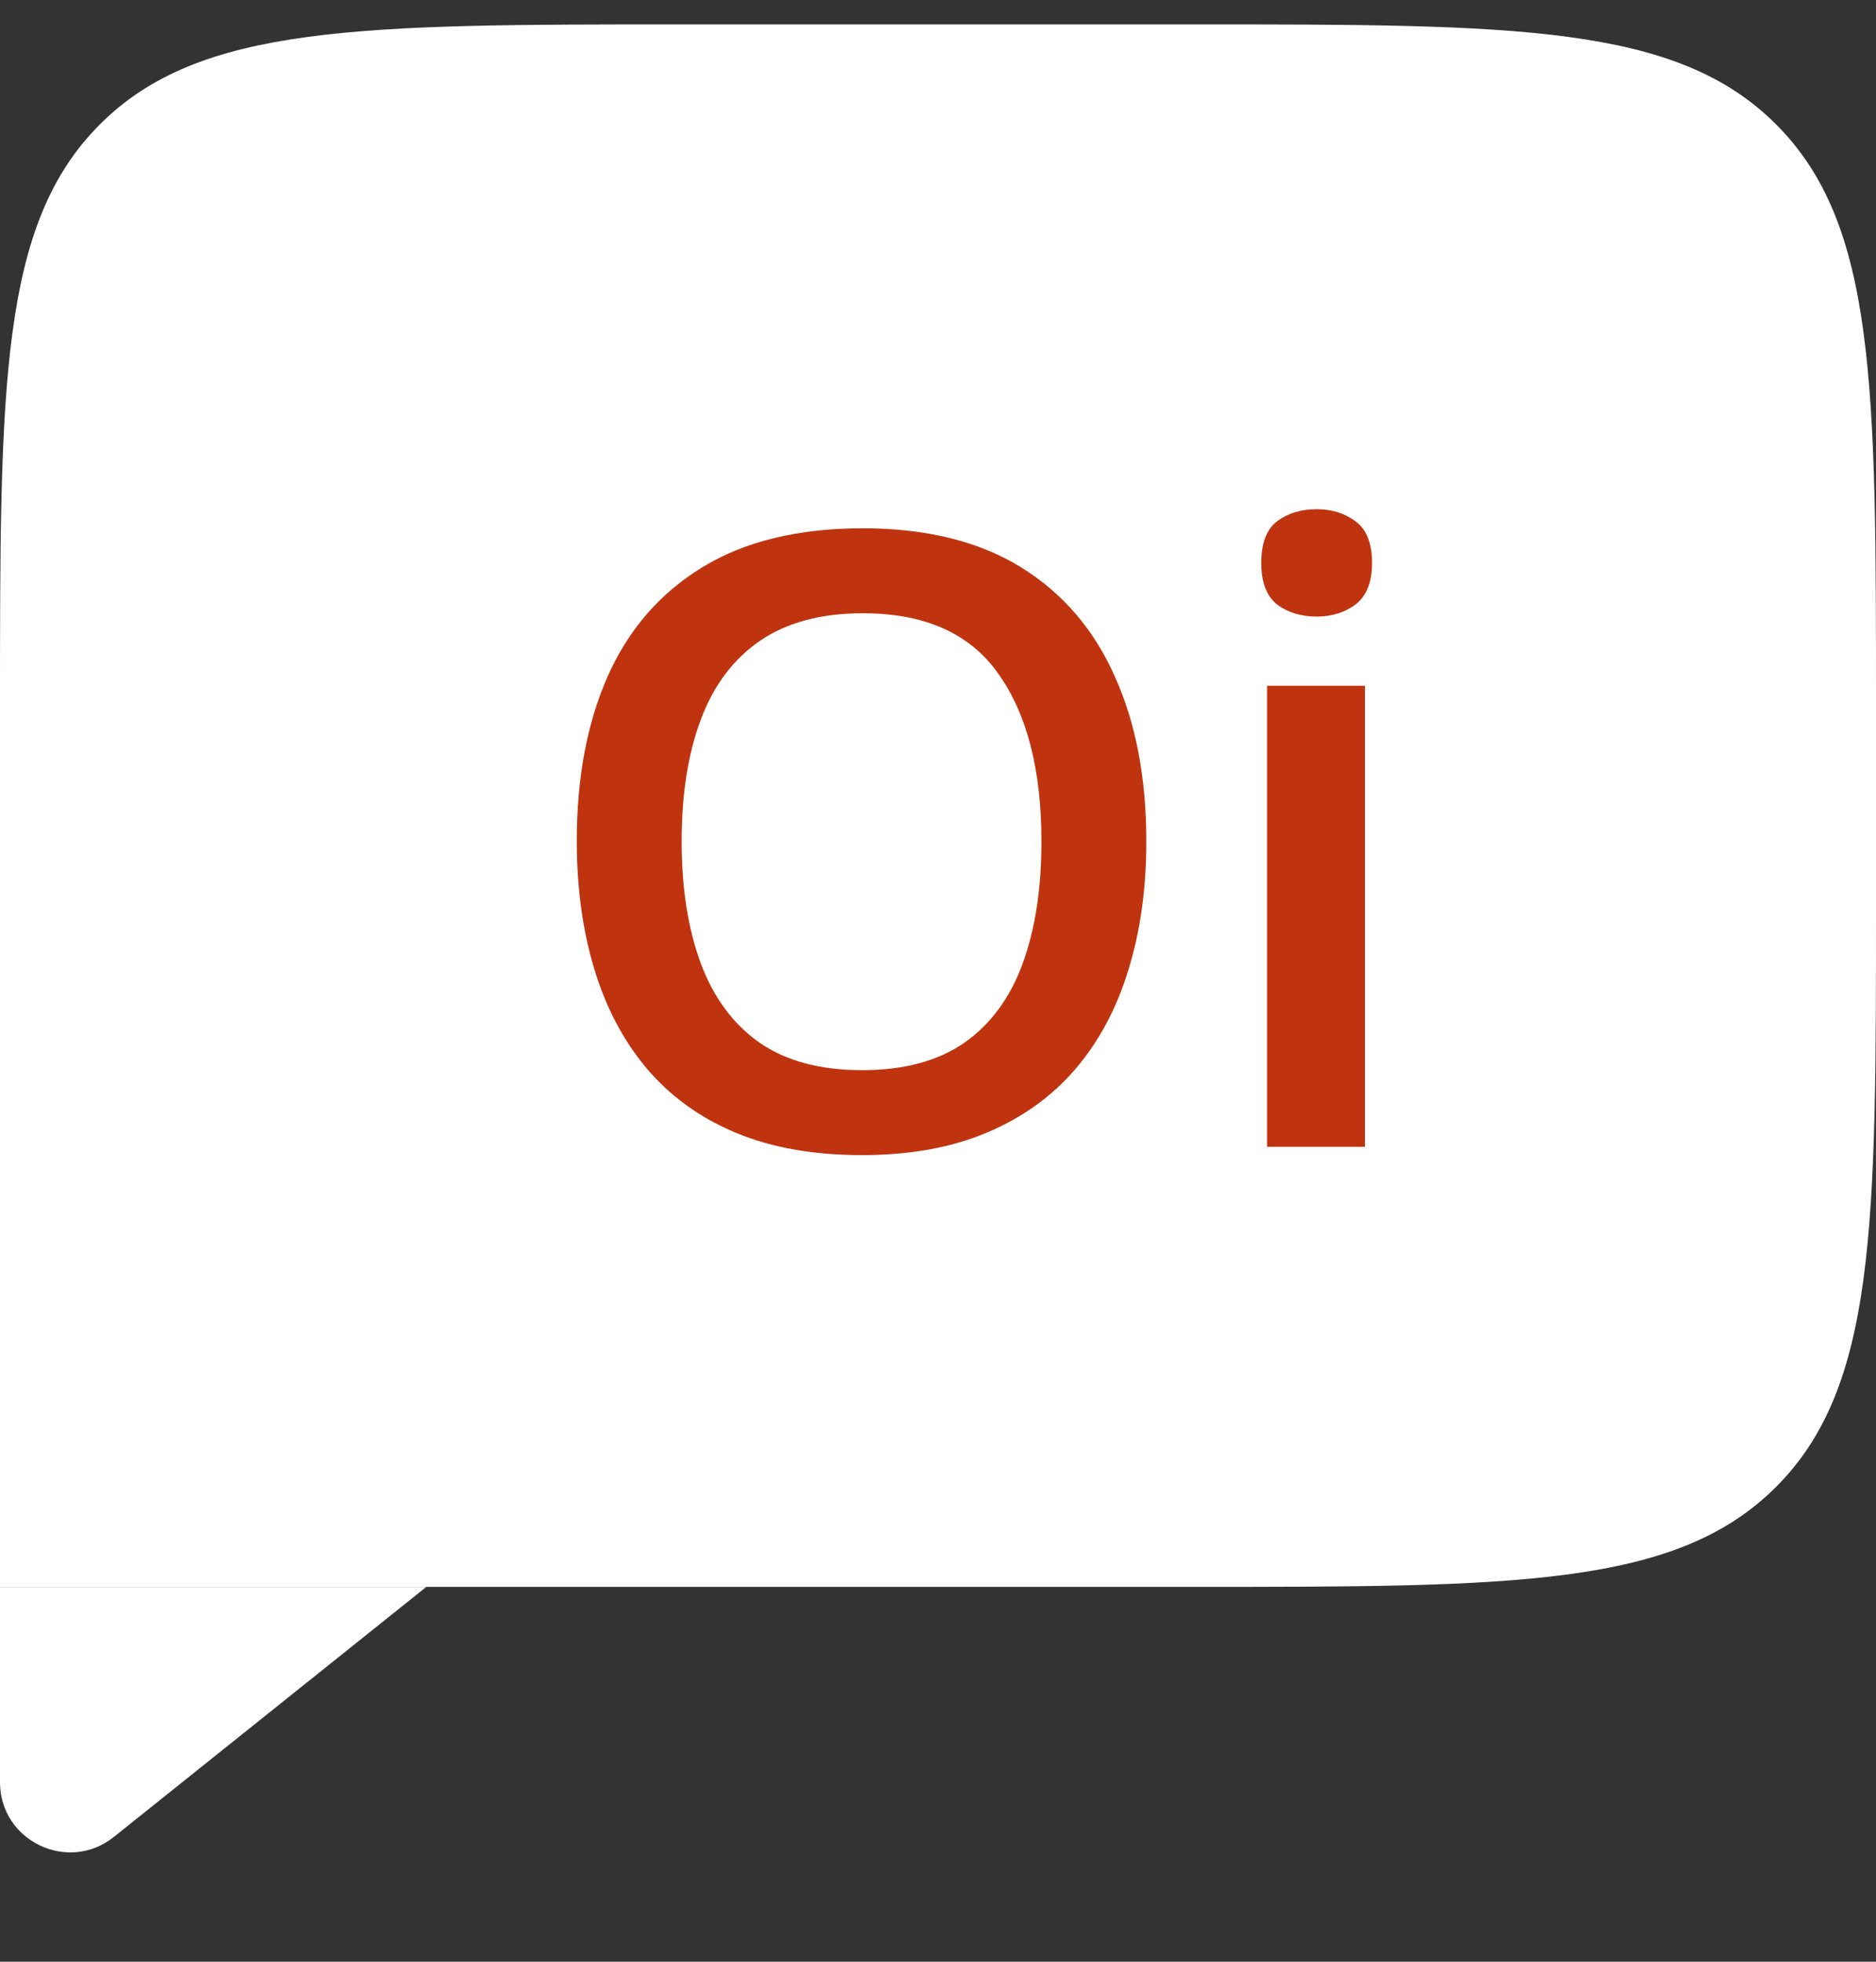 <svg width="22" height="23" viewBox="0 0 22 23" fill="none" xmlns="http://www.w3.org/2000/svg">
<rect x="0" y="0" width="22" height="23" fill="#333333" stroke="none"/>
<path d="M0 8.286C0 4.515 0 2.629 1.172 1.458C2.343 0.286 4.229 0.286 8 0.286H14C17.771 0.286 19.657 0.286 20.828 1.458C22 2.629 22 4.515 22 8.286V10.604C22 14.376 22 16.261 20.828 17.433C19.657 18.605 17.771 18.605 14 18.605H0V8.286Z" fill="white"/>
<path d="M-4.76837e-07 18.605L5 18.605L1.335 21.537C0.797 21.967 -2.1637e-07 21.584 -2.76602e-07 20.895L-4.76837e-07 18.605Z" fill="white"/>
<path d="M13.443 9.866C13.443 10.416 13.373 10.918 13.233 11.37C13.097 11.819 12.89 12.207 12.613 12.532C12.337 12.854 11.99 13.104 11.573 13.279C11.157 13.455 10.668 13.543 10.108 13.543C9.539 13.543 9.044 13.455 8.624 13.279C8.207 13.104 7.861 12.853 7.584 12.527C7.311 12.202 7.105 11.813 6.969 11.36C6.832 10.908 6.764 10.407 6.764 9.856C6.764 9.121 6.884 8.479 7.125 7.933C7.369 7.382 7.739 6.956 8.233 6.653C8.731 6.347 9.36 6.194 10.118 6.194C10.86 6.194 11.477 6.346 11.969 6.648C12.46 6.951 12.828 7.378 13.072 7.928C13.32 8.475 13.443 9.121 13.443 9.866ZM7.994 9.866C7.994 10.416 8.069 10.893 8.219 11.297C8.368 11.697 8.598 12.007 8.907 12.225C9.22 12.44 9.62 12.547 10.108 12.547C10.6 12.547 11 12.44 11.31 12.225C11.619 12.007 11.847 11.697 11.993 11.297C12.14 10.893 12.213 10.416 12.213 9.866C12.213 9.03 12.045 8.375 11.71 7.903C11.378 7.428 10.847 7.19 10.118 7.19C9.63 7.19 9.228 7.298 8.912 7.513C8.6 7.728 8.368 8.035 8.219 8.436C8.069 8.833 7.994 9.31 7.994 9.866ZM16.007 8.04V13.445H14.859V8.04H16.007ZM15.44 5.97C15.616 5.97 15.768 6.017 15.895 6.111C16.025 6.206 16.09 6.368 16.09 6.6C16.09 6.827 16.025 6.99 15.895 7.088C15.768 7.182 15.616 7.229 15.44 7.229C15.258 7.229 15.104 7.182 14.977 7.088C14.853 6.99 14.791 6.827 14.791 6.6C14.791 6.368 14.853 6.206 14.977 6.111C15.104 6.017 15.258 5.97 15.44 5.97Z" fill="#BF340F"/>
</svg>
